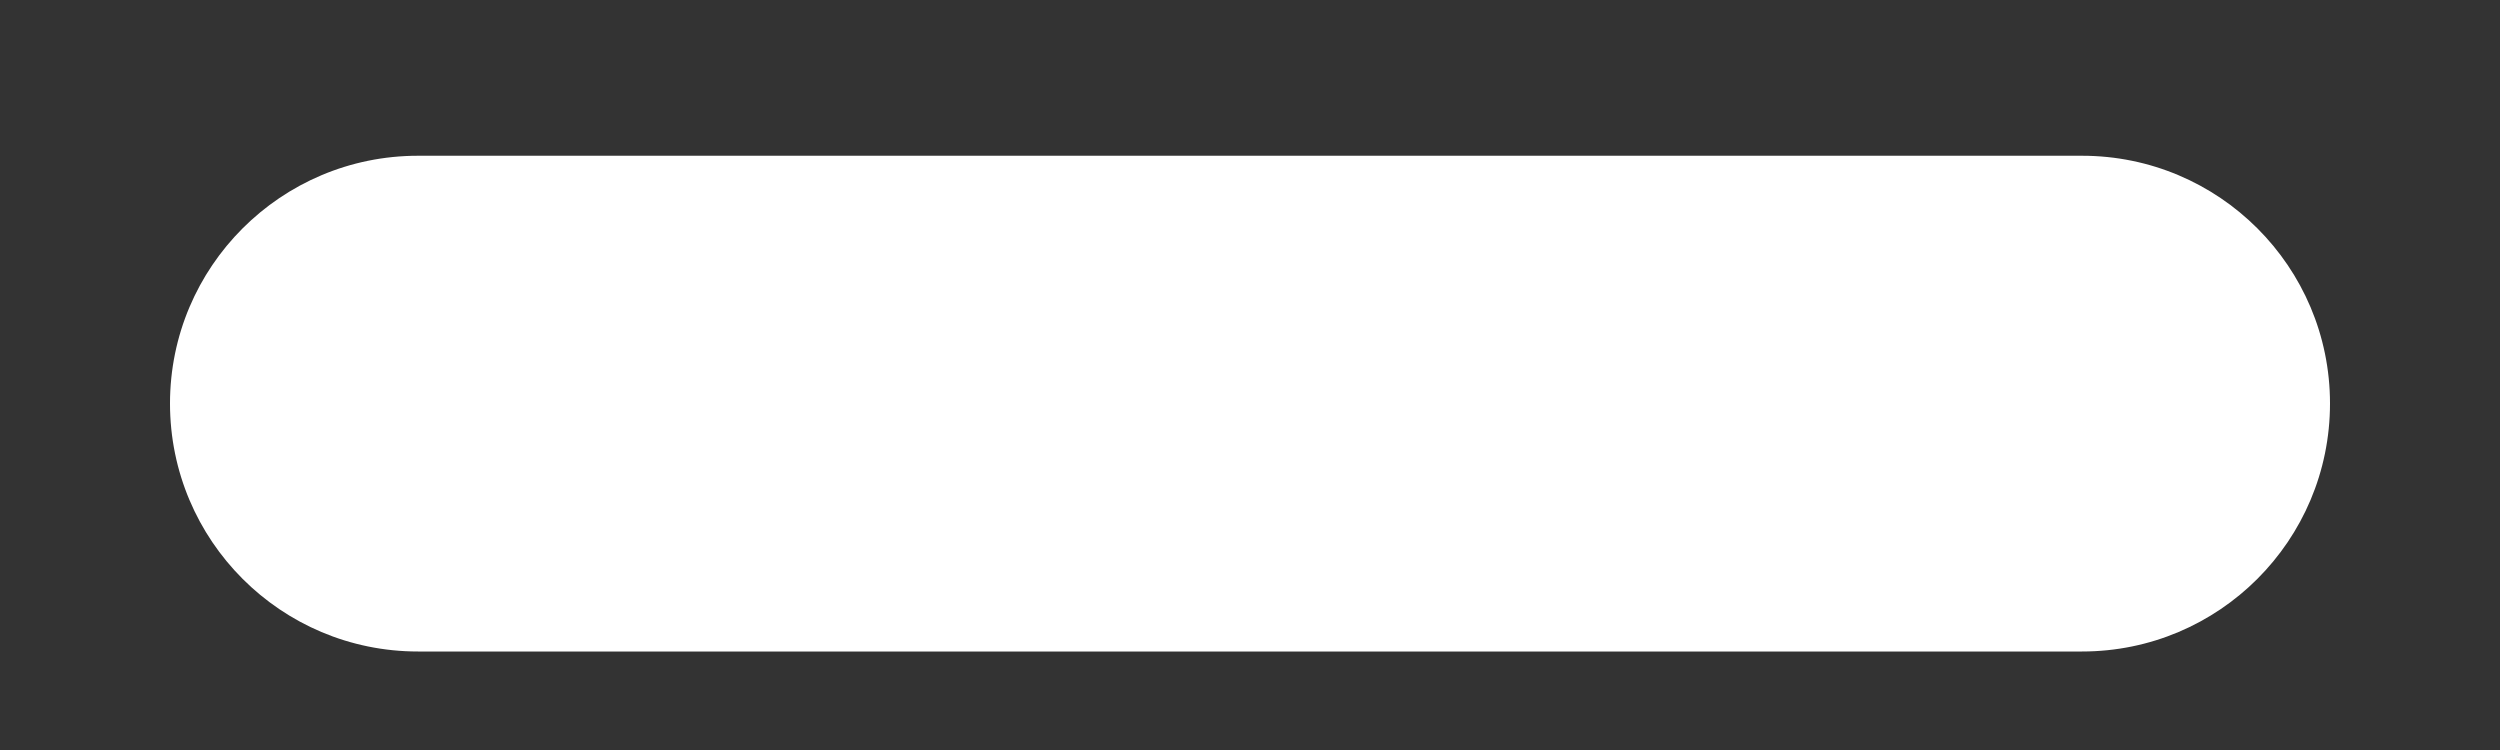 <svg width="10" height="3" viewBox="0 0 10 3" fill="none" xmlns="http://www.w3.org/2000/svg">
<rect x="0" y="0" width="10" height="3" fill="#333333" stroke="none"/>
<path d="M1.672 2.606C1.124 2.606 0.68 2.162 0.68 1.614C0.68 1.067 1.124 0.623 1.672 0.623H8.328C8.876 0.623 9.32 1.067 9.32 1.614C9.32 2.162 8.876 2.606 8.328 2.606H1.672Z" fill="white"/>
</svg>
